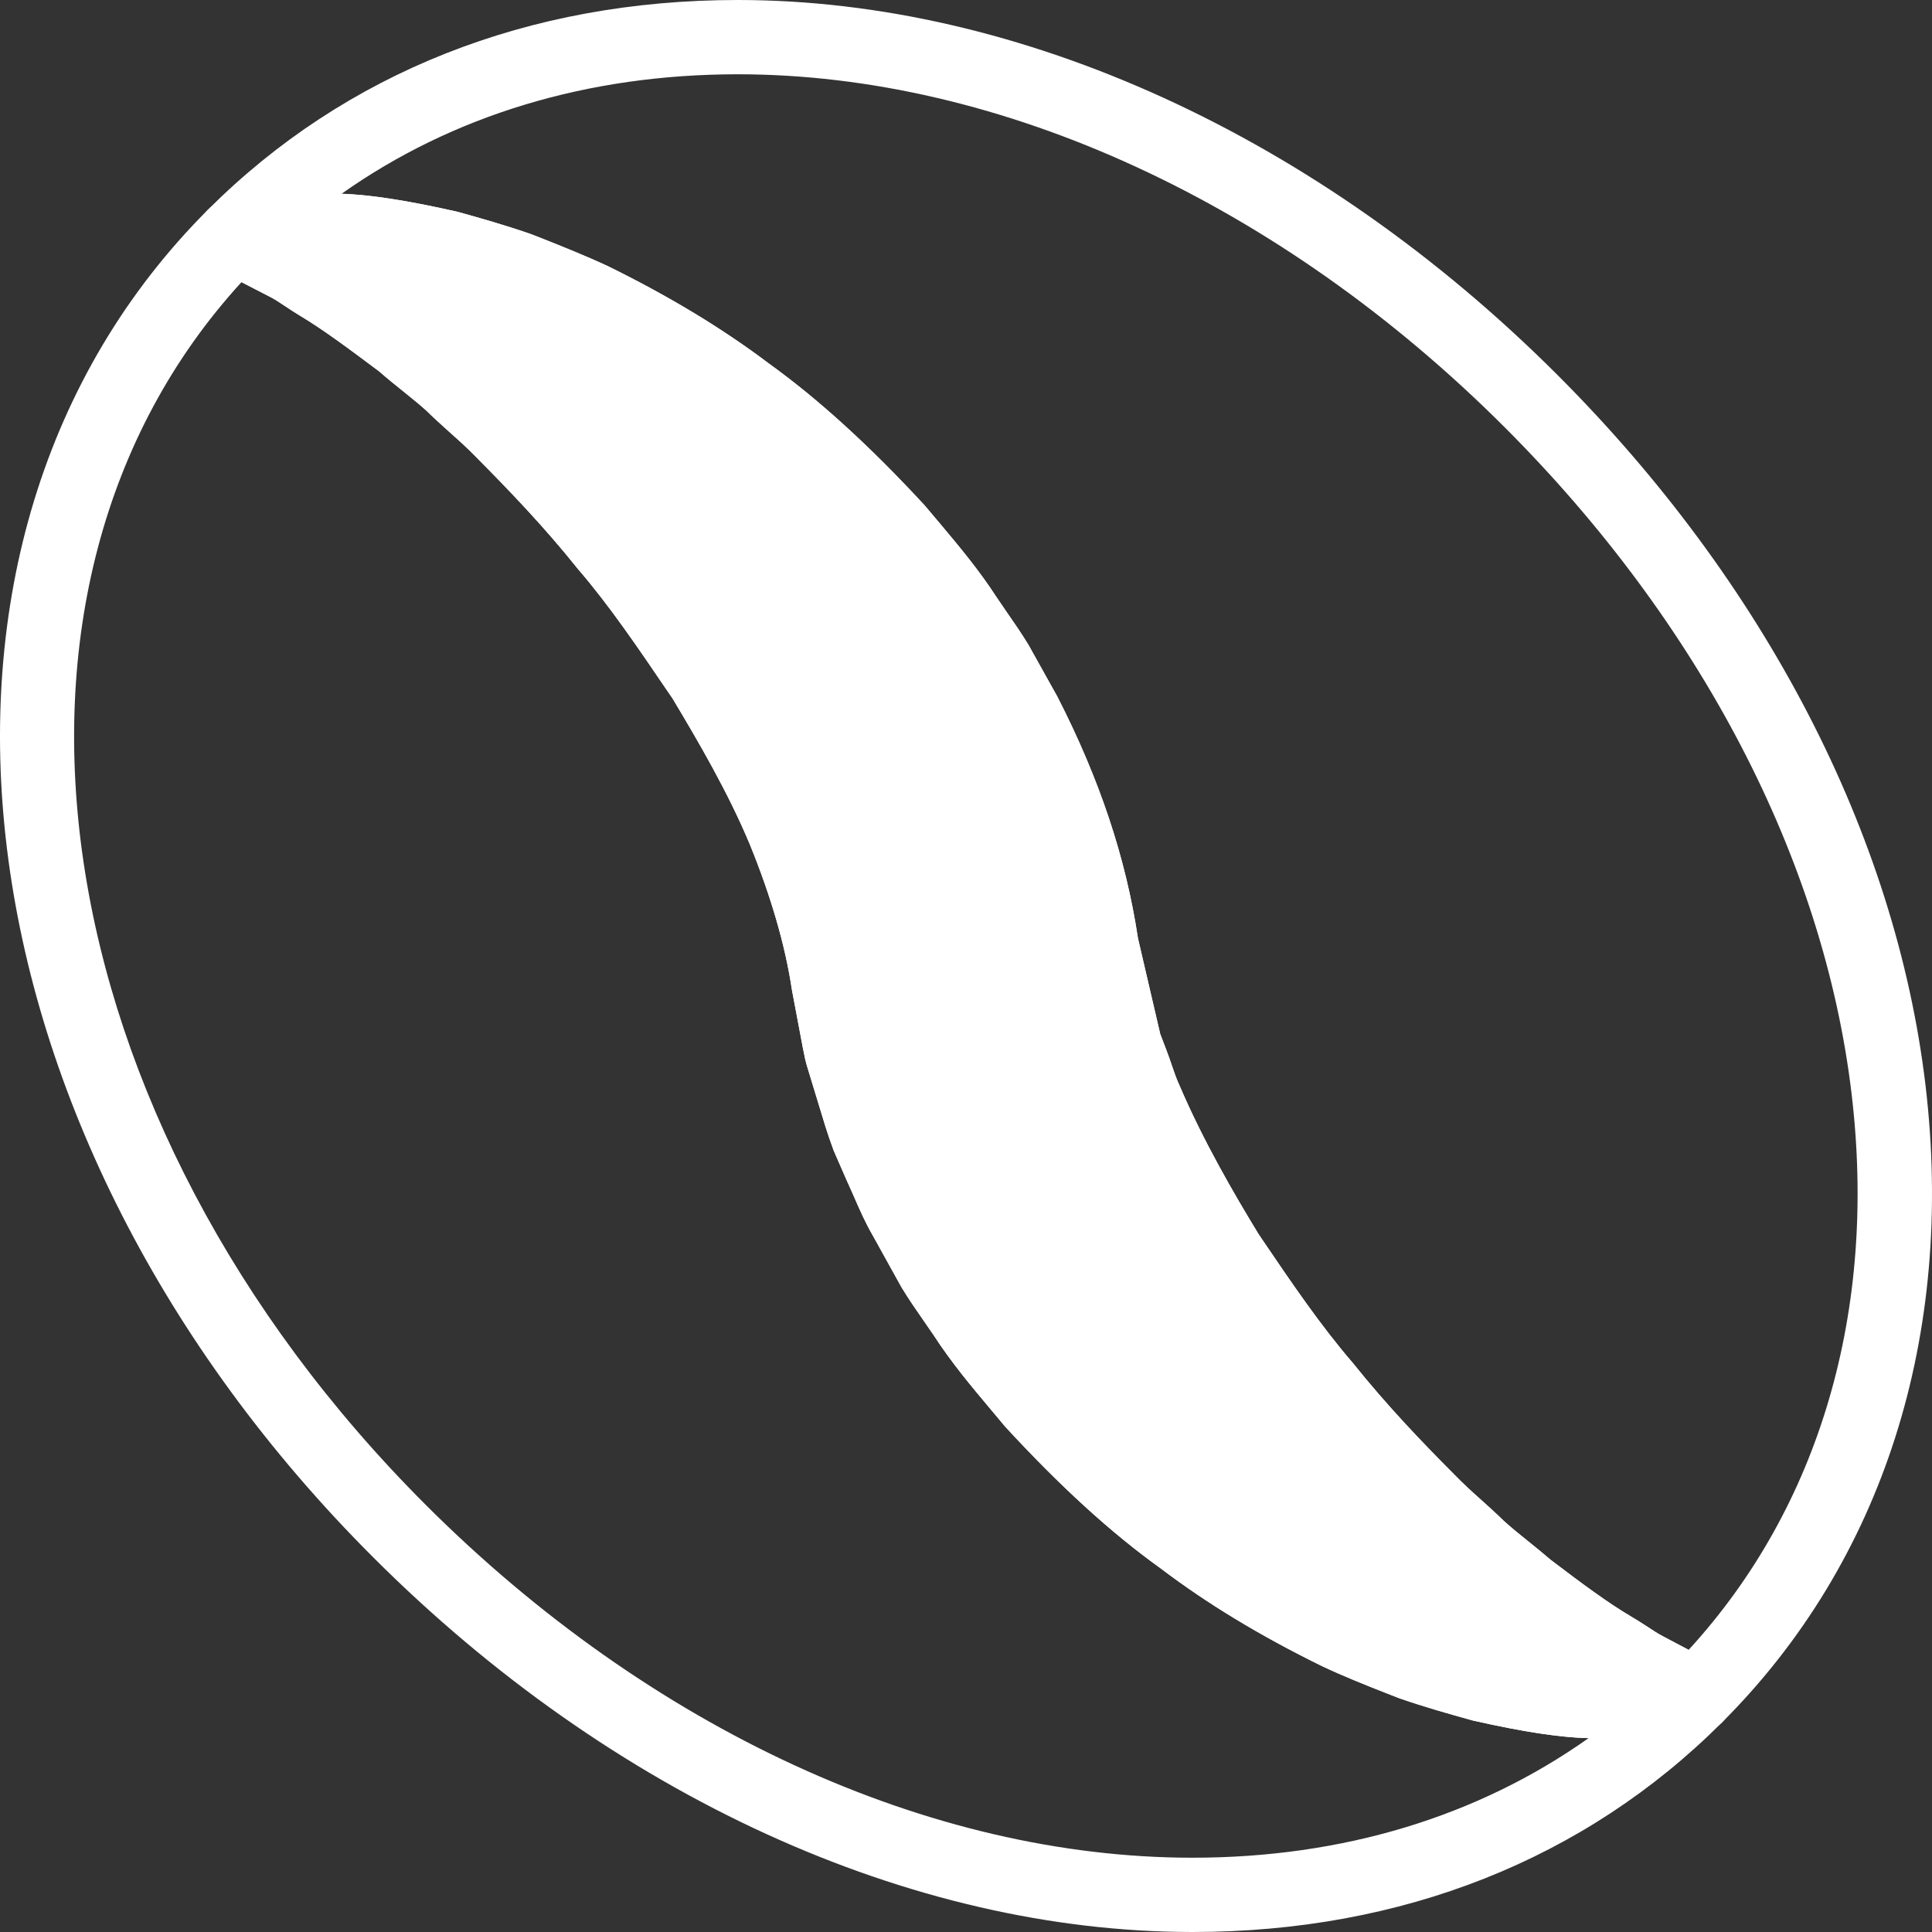 <svg width="29" height="29" viewBox="0 0 29 29" fill="none" xmlns="http://www.w3.org/2000/svg">
<rect x="0" y="0" width="29" height="29" fill="#333333" stroke="none"/>
<path d="M22.831 25.864C22.592 25.821 22.389 25.781 22.16 25.729C21.773 25.623 21.413 25.521 21.069 25.401L20.852 25.316C20.532 25.192 20.213 25.066 19.894 24.914C18.969 24.461 18.179 23.983 17.473 23.449C16.743 22.924 15.993 22.239 15.188 21.367L14.966 21.105C14.69 20.776 14.375 20.403 14.096 19.973L13.959 19.774C13.844 19.608 13.728 19.441 13.635 19.287L13.185 18.475C13.089 18.315 13.003 18.118 12.921 17.932L12.629 17.275C12.561 17.093 12.522 16.977 12.485 16.86L12.289 16.222L12.003 14.904C11.892 14.17 11.68 13.435 11.35 12.623C11.024 11.847 10.567 11.065 10.164 10.394L10.118 10.328C9.682 9.688 9.233 9.026 8.769 8.487C8.254 7.843 7.728 7.296 7.235 6.798C7.093 6.653 6.957 6.53 6.822 6.411C6.689 6.29 6.58 6.191 6.453 6.066C6.367 5.99 6.24 5.889 6.117 5.789C5.998 5.694 5.884 5.603 5.733 5.473L4.932 4.881L5.531 3.47L5.585 3.486L5.695 3.056L6.208 3.151C6.391 3.185 6.589 3.225 6.812 3.276C7.198 3.381 7.559 3.484 7.901 3.602L8.068 3.667C8.396 3.796 8.739 3.931 9.072 4.088C10.006 4.547 10.794 5.026 11.496 5.557C11.661 5.676 11.852 5.821 12.044 5.978C12.607 6.437 13.173 6.978 13.778 7.63L14.039 7.94C14.334 8.292 14.611 8.625 14.871 9.025L15.027 9.254C15.133 9.402 15.242 9.562 15.33 9.705L15.768 10.491C16.4 11.722 16.79 12.887 16.969 14.065L16.985 14.159L16.994 14.196L17.129 14.924L17.43 15.857L17.484 16.012C17.526 16.133 17.555 16.227 17.59 16.298C17.968 17.177 18.441 17.987 18.811 18.598L18.852 18.655C19.321 19.346 19.755 19.983 20.208 20.507C20.745 21.178 21.308 21.759 21.74 22.194C21.889 22.349 22.027 22.473 22.164 22.595L22.219 22.645C22.335 22.751 22.423 22.832 22.519 22.925C22.619 23.014 22.752 23.12 22.883 23.225L22.929 23.263C23.029 23.344 23.123 23.42 23.239 23.522L23.962 24.056L23.482 25.495L23.465 25.492L23.363 25.962L22.831 25.864Z" fill="white"/>
<path d="M17.899 29C13.66 29 9.178 26.951 5.603 23.377C-0.77 17.011 -1.859 8.124 3.123 3.146C3.28 2.99 3.514 2.941 3.718 3.019C3.764 3.037 3.806 3.061 3.846 3.088C3.893 3.115 3.985 3.166 4.12 3.235L4.529 3.446C4.638 3.497 4.761 3.576 4.887 3.661C4.947 3.701 5.008 3.741 5.073 3.78C5.454 4.007 5.882 4.323 6.399 4.713C6.534 4.83 6.639 4.914 6.746 5.001C6.885 5.111 7.025 5.224 7.164 5.351C7.282 5.466 7.386 5.559 7.491 5.653C7.644 5.79 7.801 5.931 7.952 6.089C8.461 6.601 9.01 7.172 9.532 7.826C10.036 8.411 10.503 9.1 10.955 9.764L11.034 9.88C11.463 10.595 11.932 11.399 12.284 12.242C12.642 13.12 12.879 13.94 12.99 14.688L13.166 15.607C13.171 15.63 13.175 15.656 13.184 15.685L13.451 16.561C13.483 16.662 13.515 16.763 13.551 16.857L13.719 17.24C13.757 17.32 13.798 17.416 13.84 17.511C13.911 17.675 13.982 17.84 14.069 17.989L14.496 18.76C14.582 18.902 14.686 19.052 14.79 19.2L14.945 19.425C15.184 19.795 15.452 20.113 15.735 20.45L15.927 20.679C16.683 21.498 17.395 22.149 18.085 22.645C18.737 23.139 19.466 23.58 20.326 24.003C20.621 24.142 20.925 24.261 21.212 24.374L21.396 24.447C21.723 24.56 22.062 24.656 22.376 24.742C23.067 24.899 23.564 24.974 23.963 24.979C24.115 24.991 24.217 24.995 24.312 24.995C24.528 24.995 24.713 24.975 24.864 24.96L25.018 24.945C25.193 24.928 25.301 24.913 25.335 24.906C25.429 24.89 25.538 24.896 25.63 24.929C25.81 24.994 25.951 25.148 25.993 25.334C26.034 25.521 25.984 25.718 25.85 25.852C23.79 27.912 21.041 29 17.899 29ZM3.625 4.235C-0.578 8.826 0.591 16.793 6.391 22.589C9.76 25.955 13.954 27.885 17.899 27.885C20.155 27.885 22.181 27.268 23.845 26.09C23.418 26.08 22.865 25.997 22.102 25.824C21.743 25.724 21.38 25.622 21.006 25.492L20.803 25.413C20.494 25.291 20.167 25.162 19.84 25.007C18.909 24.55 18.12 24.071 17.422 23.542C16.68 23.01 15.913 22.31 15.087 21.413L14.881 21.167C14.588 20.818 14.284 20.457 14.014 20.04L13.874 19.838C13.758 19.67 13.639 19.5 13.531 19.321L13.098 18.54C12.991 18.356 12.902 18.153 12.816 17.956C12.778 17.872 12.741 17.785 12.702 17.7L12.515 17.273C12.463 17.134 12.425 17.019 12.388 16.903L12.109 15.988C12.089 15.917 12.079 15.868 12.07 15.82C12.069 15.812 12.056 15.752 12.054 15.744L11.888 14.864C11.788 14.194 11.575 13.459 11.253 12.669C10.93 11.897 10.485 11.134 10.093 10.48L10.031 10.391C9.577 9.723 9.149 9.09 8.672 8.537C8.17 7.909 7.646 7.364 7.153 6.867C7.015 6.724 6.879 6.603 6.745 6.484C6.627 6.377 6.51 6.272 6.398 6.162C6.294 6.068 6.169 5.968 6.047 5.869C5.925 5.772 5.807 5.676 5.693 5.576C5.237 5.234 4.835 4.936 4.502 4.738C4.422 4.69 4.345 4.639 4.27 4.589C4.19 4.537 4.115 4.484 4.036 4.447L3.625 4.235Z" fill="white"/>
<path d="M25.455 26.016C25.392 26.016 25.327 26.005 25.265 25.983L25.252 25.979C25.201 25.96 25.155 25.936 25.113 25.906L24.45 25.552C24.35 25.502 24.238 25.431 24.12 25.353C24.055 25.311 23.985 25.266 23.912 25.223C23.513 24.989 23.088 24.671 22.575 24.28C22.453 24.176 22.355 24.098 22.257 24.018C22.108 23.9 21.959 23.778 21.81 23.643C21.695 23.532 21.592 23.439 21.487 23.344C21.334 23.206 21.178 23.066 21.027 22.91C20.547 22.428 19.981 21.838 19.447 21.17C18.938 20.581 18.469 19.889 18.014 19.219L17.945 19.117C17.548 18.465 17.064 17.633 16.693 16.76C16.634 16.644 16.582 16.497 16.533 16.35C16.511 16.285 16.49 16.221 16.465 16.157L16.165 15.222C16.15 15.178 16.136 15.11 16.124 15.041C16.122 15.034 16.112 14.979 16.11 14.973L16.004 14.39C15.997 14.368 15.992 14.344 15.988 14.32C15.982 14.284 15.977 14.249 15.971 14.213C15.807 13.144 15.451 12.086 14.887 10.984L14.473 10.24C14.393 10.109 14.294 9.967 14.195 9.824L14.023 9.572C13.795 9.22 13.535 8.911 13.261 8.585L13.041 8.321C12.28 7.499 11.567 6.849 10.884 6.359C10.236 5.868 9.506 5.427 8.644 5.003C8.332 4.855 8.012 4.731 7.71 4.611L7.575 4.558C7.248 4.445 6.909 4.348 6.595 4.261C5.903 4.105 5.402 4.028 4.994 4.019C4.848 4.007 4.75 4.003 4.659 4.003C4.455 4.003 4.284 4.023 4.142 4.037L3.952 4.056C3.804 4.071 3.696 4.086 3.645 4.094C3.632 4.094 3.583 4.101 3.57 4.102C3.489 4.105 3.408 4.094 3.332 4.066C3.155 3.998 3.018 3.843 2.978 3.659C2.94 3.474 2.99 3.279 3.123 3.146C5.184 1.088 7.933 0 11.074 0C15.313 0 19.796 2.049 23.372 5.622C26.49 8.737 28.453 12.524 28.902 16.285C29.348 20.043 28.265 23.44 25.85 25.852C25.743 25.96 25.6 26.016 25.455 26.016ZM5.128 2.908C5.564 2.924 6.116 3.009 6.868 3.179C7.229 3.279 7.592 3.383 7.964 3.512L8.119 3.572C8.443 3.701 8.785 3.837 9.129 3.997C10.064 4.458 10.852 4.936 11.547 5.461C12.28 5.989 13.049 6.686 13.881 7.588L14.117 7.868C14.401 8.206 14.694 8.556 14.956 8.96L15.112 9.188C15.223 9.349 15.335 9.51 15.438 9.68L15.872 10.458C16.509 11.702 16.902 12.884 17.081 14.089L17.415 15.519L17.507 15.76C17.536 15.832 17.563 15.913 17.59 15.993C17.625 16.093 17.658 16.195 17.705 16.294C18.063 17.131 18.523 17.919 18.885 18.514L18.937 18.592C19.394 19.266 19.826 19.902 20.306 20.458C20.82 21.101 21.361 21.663 21.824 22.128C21.963 22.271 22.099 22.395 22.234 22.515C22.351 22.62 22.466 22.724 22.577 22.833C22.693 22.938 22.826 23.045 22.957 23.15C23.067 23.239 23.174 23.325 23.279 23.416C23.733 23.761 24.132 24.058 24.479 24.262C24.568 24.314 24.651 24.368 24.73 24.419C24.813 24.473 24.888 24.524 24.961 24.561L25.348 24.764C27.314 22.619 28.18 19.673 27.793 16.418C27.374 12.903 25.524 9.35 22.583 6.411C19.215 3.045 15.019 1.115 11.074 1.115C8.819 1.115 6.792 1.732 5.128 2.908Z" fill="white"/>
<path d="M24.312 26.11C24.183 26.11 24.048 26.106 23.903 26.091C23.469 26.088 22.9 26.005 22.102 25.824C21.743 25.724 21.38 25.622 21.006 25.492L20.803 25.413C20.494 25.291 20.167 25.162 19.84 25.007C18.909 24.55 18.12 24.071 17.422 23.542C16.68 23.01 15.913 22.31 15.087 21.413L14.881 21.167C14.588 20.818 14.283 20.457 14.013 20.04L13.874 19.838C13.758 19.67 13.639 19.5 13.531 19.321L13.098 18.54C12.991 18.356 12.901 18.153 12.816 17.956C12.778 17.872 12.741 17.785 12.701 17.7L12.515 17.273C12.463 17.134 12.425 17.019 12.388 16.903L12.109 15.988C12.089 15.917 12.079 15.868 12.07 15.82C12.069 15.812 12.056 15.752 12.054 15.744L11.888 14.864C11.788 14.194 11.575 13.459 11.253 12.669C10.93 11.897 10.485 11.134 10.092 10.48L10.031 10.391C9.577 9.723 9.149 9.09 8.672 8.537C8.17 7.909 7.646 7.364 7.153 6.867C7.015 6.724 6.879 6.603 6.745 6.484C6.627 6.377 6.51 6.272 6.398 6.162C6.294 6.068 6.169 5.968 6.047 5.869C5.925 5.772 5.807 5.676 5.693 5.576C5.237 5.234 4.835 4.936 4.502 4.738C4.422 4.69 4.345 4.639 4.27 4.589C4.19 4.537 4.115 4.484 4.036 4.447L3.606 4.225C3.366 4.102 3.239 4.027 3.239 4.027C3.047 3.912 2.941 3.694 2.971 3.471C3.002 3.25 3.161 3.068 3.376 3.009C3.405 3.001 3.438 2.995 3.469 2.992C3.548 2.98 3.67 2.964 3.851 2.945L4.024 2.928C4.284 2.899 4.626 2.866 5.057 2.906C5.503 2.914 6.074 2.999 6.868 3.179C7.228 3.279 7.592 3.383 7.964 3.512L8.119 3.572C8.443 3.701 8.785 3.837 9.129 3.997C10.064 4.458 10.852 4.936 11.547 5.461C12.28 5.989 13.048 6.686 13.881 7.588L14.117 7.868C14.401 8.206 14.694 8.556 14.956 8.96L15.111 9.188C15.223 9.349 15.335 9.51 15.438 9.68L15.872 10.458C16.506 11.698 16.898 12.876 17.081 14.078L17.415 15.519L17.507 15.76C17.535 15.832 17.563 15.913 17.59 15.993C17.625 16.093 17.658 16.195 17.705 16.294C18.063 17.131 18.523 17.919 18.885 18.514L18.937 18.592C19.394 19.266 19.826 19.902 20.306 20.458C20.82 21.101 21.361 21.663 21.824 22.128C21.963 22.271 22.099 22.395 22.234 22.515C22.351 22.62 22.466 22.724 22.577 22.833C22.693 22.938 22.826 23.045 22.957 23.15C23.067 23.239 23.174 23.325 23.279 23.416C23.733 23.76 24.132 24.058 24.479 24.262C24.568 24.314 24.651 24.368 24.73 24.419C24.812 24.473 24.888 24.524 24.961 24.561L25.719 24.965C25.925 25.078 26.038 25.311 25.999 25.543C25.961 25.776 25.781 25.959 25.549 26.002C25.535 26.003 25.521 26.006 25.506 26.008C25.435 26.019 25.307 26.037 25.122 26.056L24.977 26.07C24.796 26.088 24.572 26.11 24.312 26.11ZM5.506 4.059C5.774 4.244 6.068 4.464 6.399 4.713C6.534 4.83 6.639 4.914 6.746 5.001C6.885 5.111 7.025 5.224 7.164 5.351C7.282 5.466 7.386 5.559 7.491 5.653C7.644 5.79 7.801 5.931 7.952 6.089C8.461 6.601 9.01 7.172 9.532 7.826C10.036 8.411 10.503 9.1 10.955 9.764L11.034 9.88C11.463 10.595 11.931 11.399 12.284 12.242C12.642 13.12 12.879 13.94 12.99 14.688L13.166 15.607C13.171 15.63 13.175 15.656 13.184 15.685L13.451 16.561C13.483 16.662 13.515 16.763 13.55 16.857L13.719 17.24C13.757 17.32 13.798 17.416 13.84 17.511C13.911 17.675 13.982 17.84 14.069 17.989L14.496 18.76C14.582 18.902 14.686 19.052 14.79 19.2L14.945 19.425C15.184 19.795 15.452 20.113 15.735 20.449L15.927 20.679C16.683 21.498 17.395 22.149 18.085 22.645C18.737 23.139 19.466 23.58 20.326 24.003C20.621 24.142 20.925 24.261 21.212 24.374L21.396 24.447C21.723 24.561 22.062 24.656 22.376 24.743C22.812 24.842 23.171 24.908 23.477 24.944C23.202 24.756 22.907 24.533 22.575 24.28C22.453 24.176 22.355 24.098 22.257 24.018C22.108 23.9 21.959 23.778 21.81 23.643C21.695 23.532 21.592 23.439 21.487 23.344C21.334 23.206 21.178 23.066 21.027 22.91C20.547 22.428 19.98 21.838 19.447 21.17C18.938 20.581 18.469 19.889 18.013 19.219L17.945 19.117C17.548 18.465 17.064 17.633 16.693 16.76C16.634 16.644 16.582 16.497 16.533 16.35C16.51 16.285 16.489 16.221 16.465 16.157L16.165 15.222C16.15 15.178 16.136 15.11 16.124 15.041C16.122 15.034 16.112 14.979 16.11 14.973L16.004 14.39C15.997 14.368 15.991 14.344 15.987 14.32C15.984 14.296 15.979 14.27 15.977 14.246C15.974 14.232 15.971 14.221 15.97 14.215H15.971C15.971 14.214 15.971 14.213 15.971 14.213C15.807 13.144 15.451 12.086 14.887 10.984L14.473 10.24C14.393 10.109 14.293 9.967 14.195 9.824L14.023 9.572C13.795 9.22 13.535 8.911 13.261 8.585L13.041 8.321C12.28 7.5 11.567 6.849 10.884 6.359C10.236 5.868 9.506 5.427 8.644 5.003C8.332 4.855 8.012 4.731 7.71 4.611L7.575 4.558C7.248 4.445 6.909 4.348 6.595 4.261C6.167 4.164 5.811 4.098 5.506 4.059Z" fill="white"/>
</svg>
